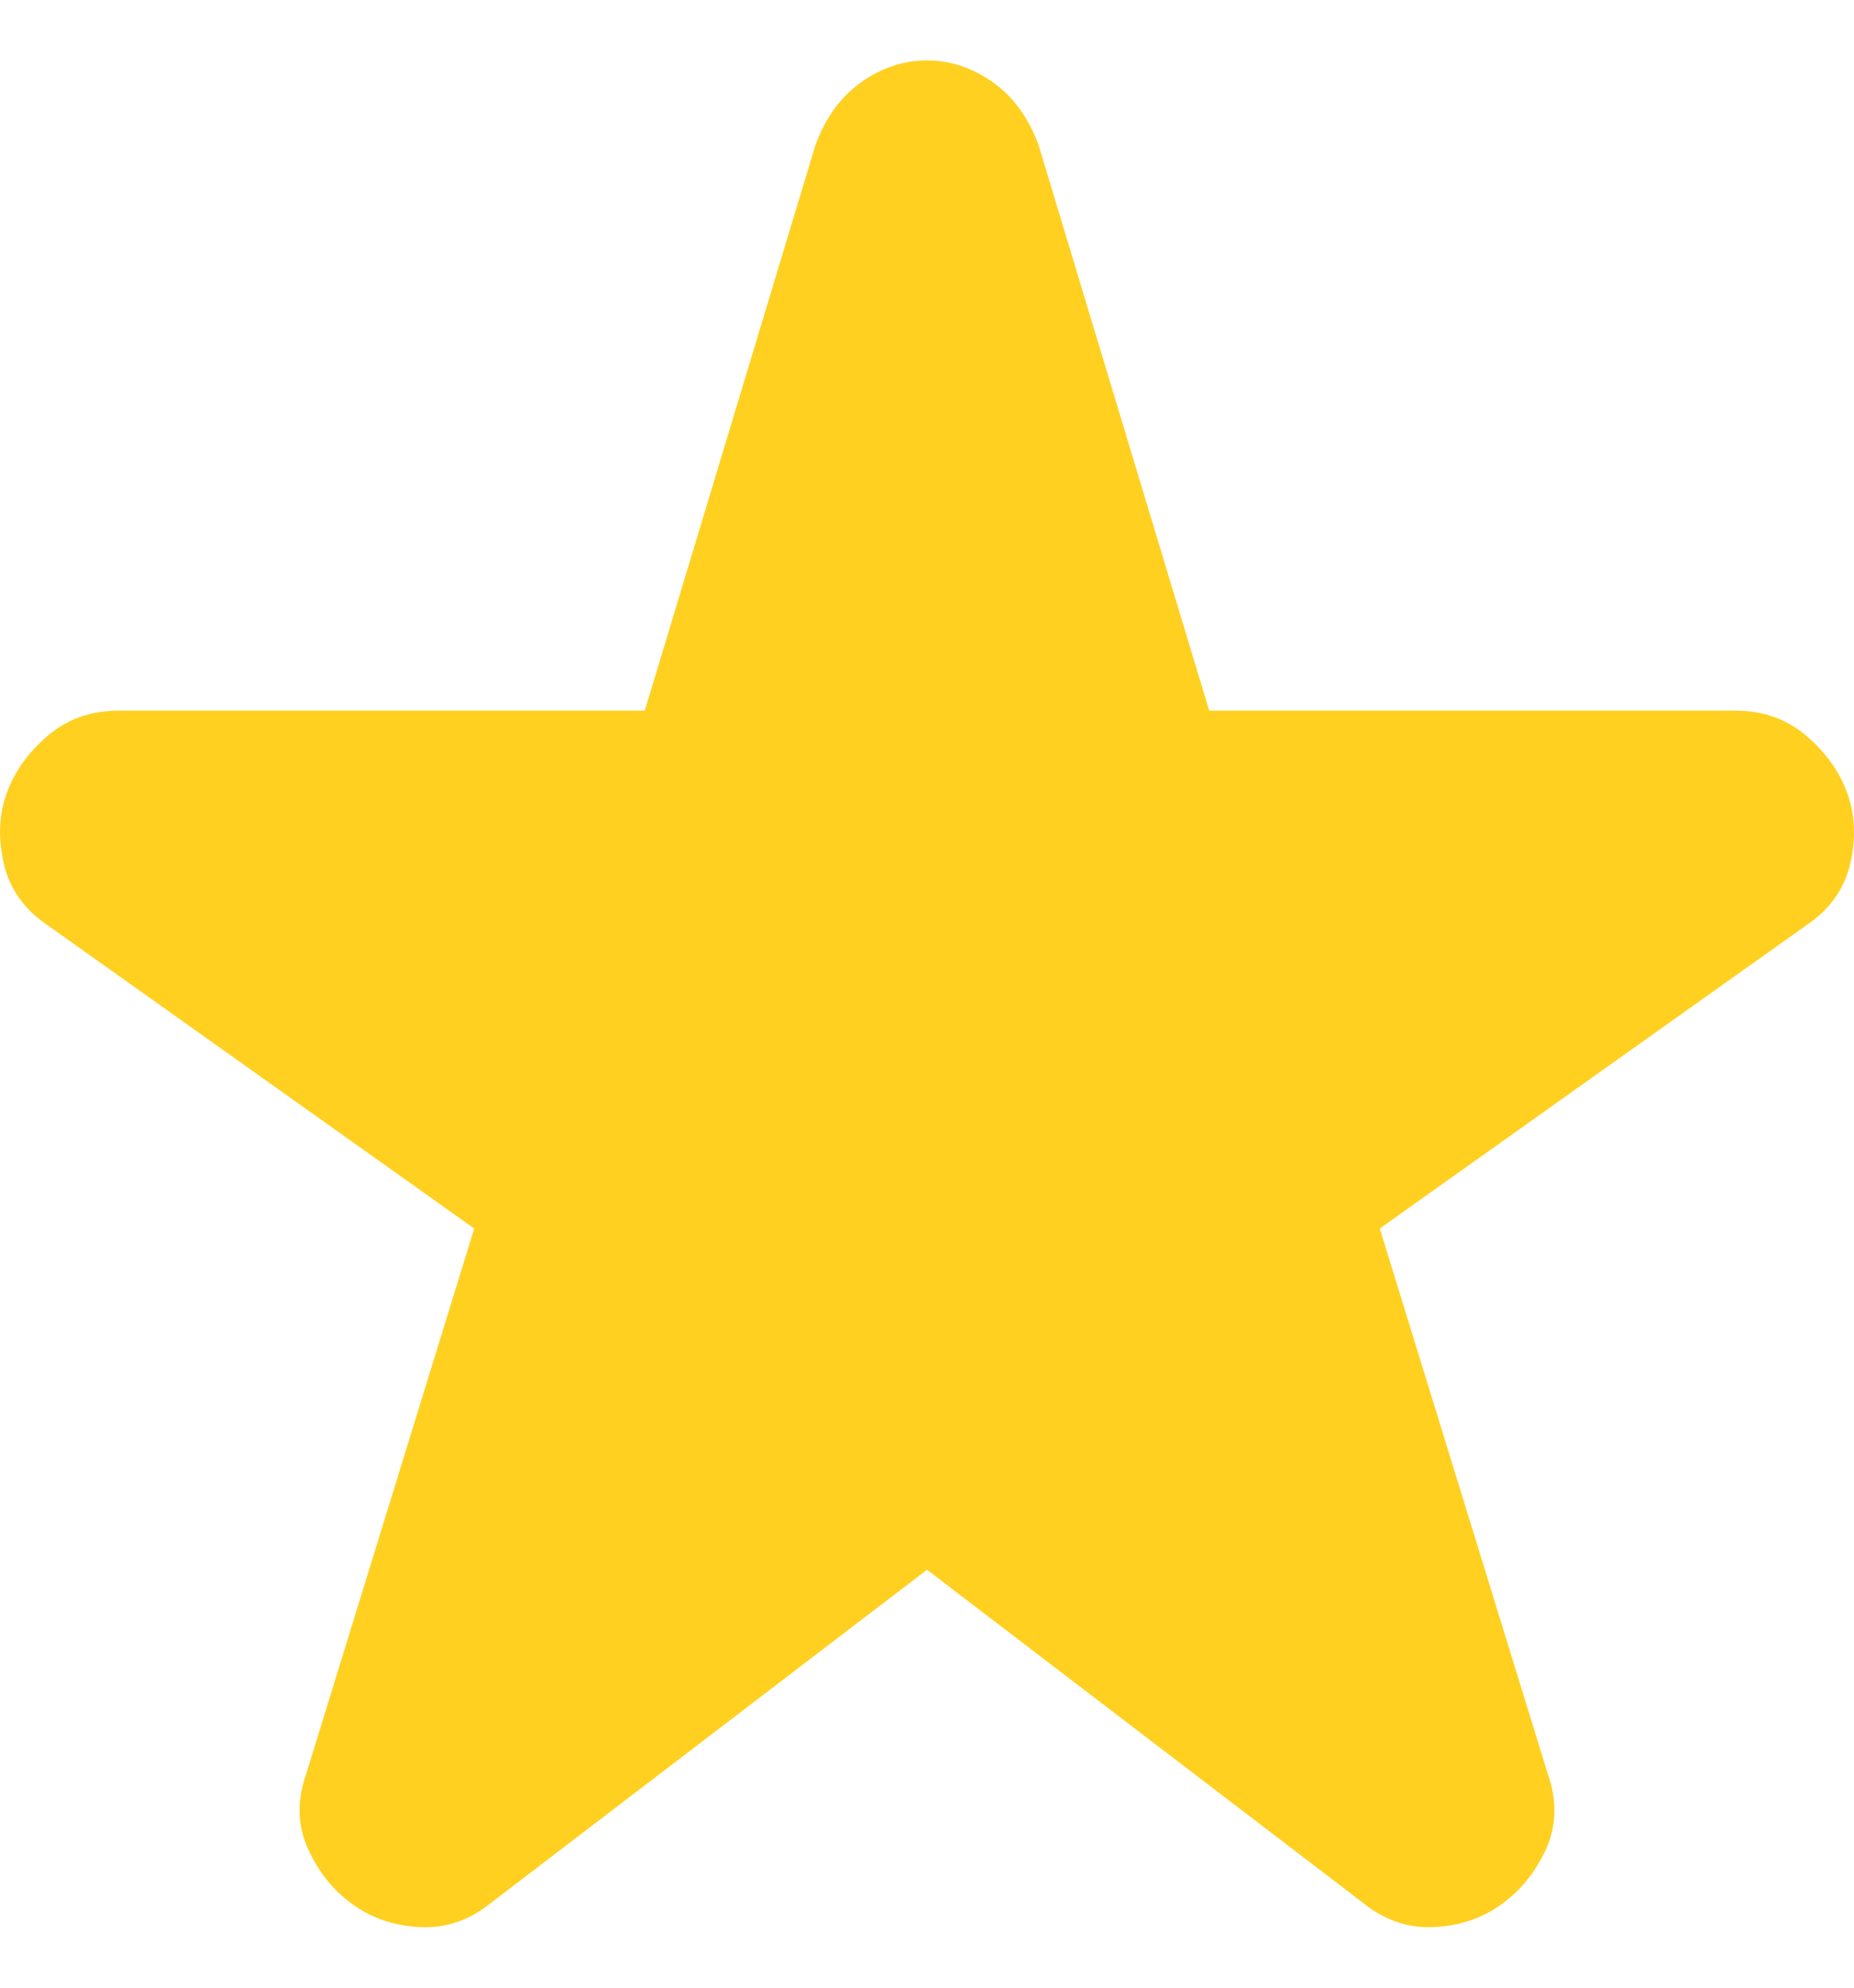 <svg width="14" height="15" viewBox="0 0 14 15" fill="none" xmlns="http://www.w3.org/2000/svg">
<path d="M7 11.846L3.714 14.355C3.551 14.488 3.374 14.551 3.181 14.543C2.989 14.536 2.819 14.481 2.671 14.377C2.523 14.273 2.408 14.133 2.327 13.955C2.245 13.777 2.241 13.585 2.315 13.378L3.581 9.271L0.362 6.984C0.184 6.865 0.073 6.71 0.029 6.517C-0.016 6.325 -0.008 6.147 0.051 5.985C0.11 5.822 0.214 5.677 0.362 5.551C0.51 5.426 0.687 5.363 0.894 5.363H4.869L6.156 1.1C6.23 0.893 6.345 0.734 6.501 0.622C6.656 0.512 6.822 0.456 7 0.456C7.178 0.456 7.344 0.512 7.499 0.622C7.655 0.734 7.77 0.893 7.844 1.1L9.131 5.363H13.106C13.313 5.363 13.49 5.426 13.638 5.551C13.786 5.677 13.89 5.822 13.949 5.985C14.008 6.147 14.016 6.325 13.972 6.517C13.927 6.71 13.816 6.865 13.638 6.984L10.419 9.271L11.685 13.378C11.759 13.585 11.755 13.777 11.674 13.955C11.592 14.133 11.477 14.273 11.329 14.377C11.181 14.481 11.011 14.536 10.819 14.543C10.626 14.551 10.449 14.488 10.286 14.355L7 11.846Z" fill="#FFD020"/>
</svg>
